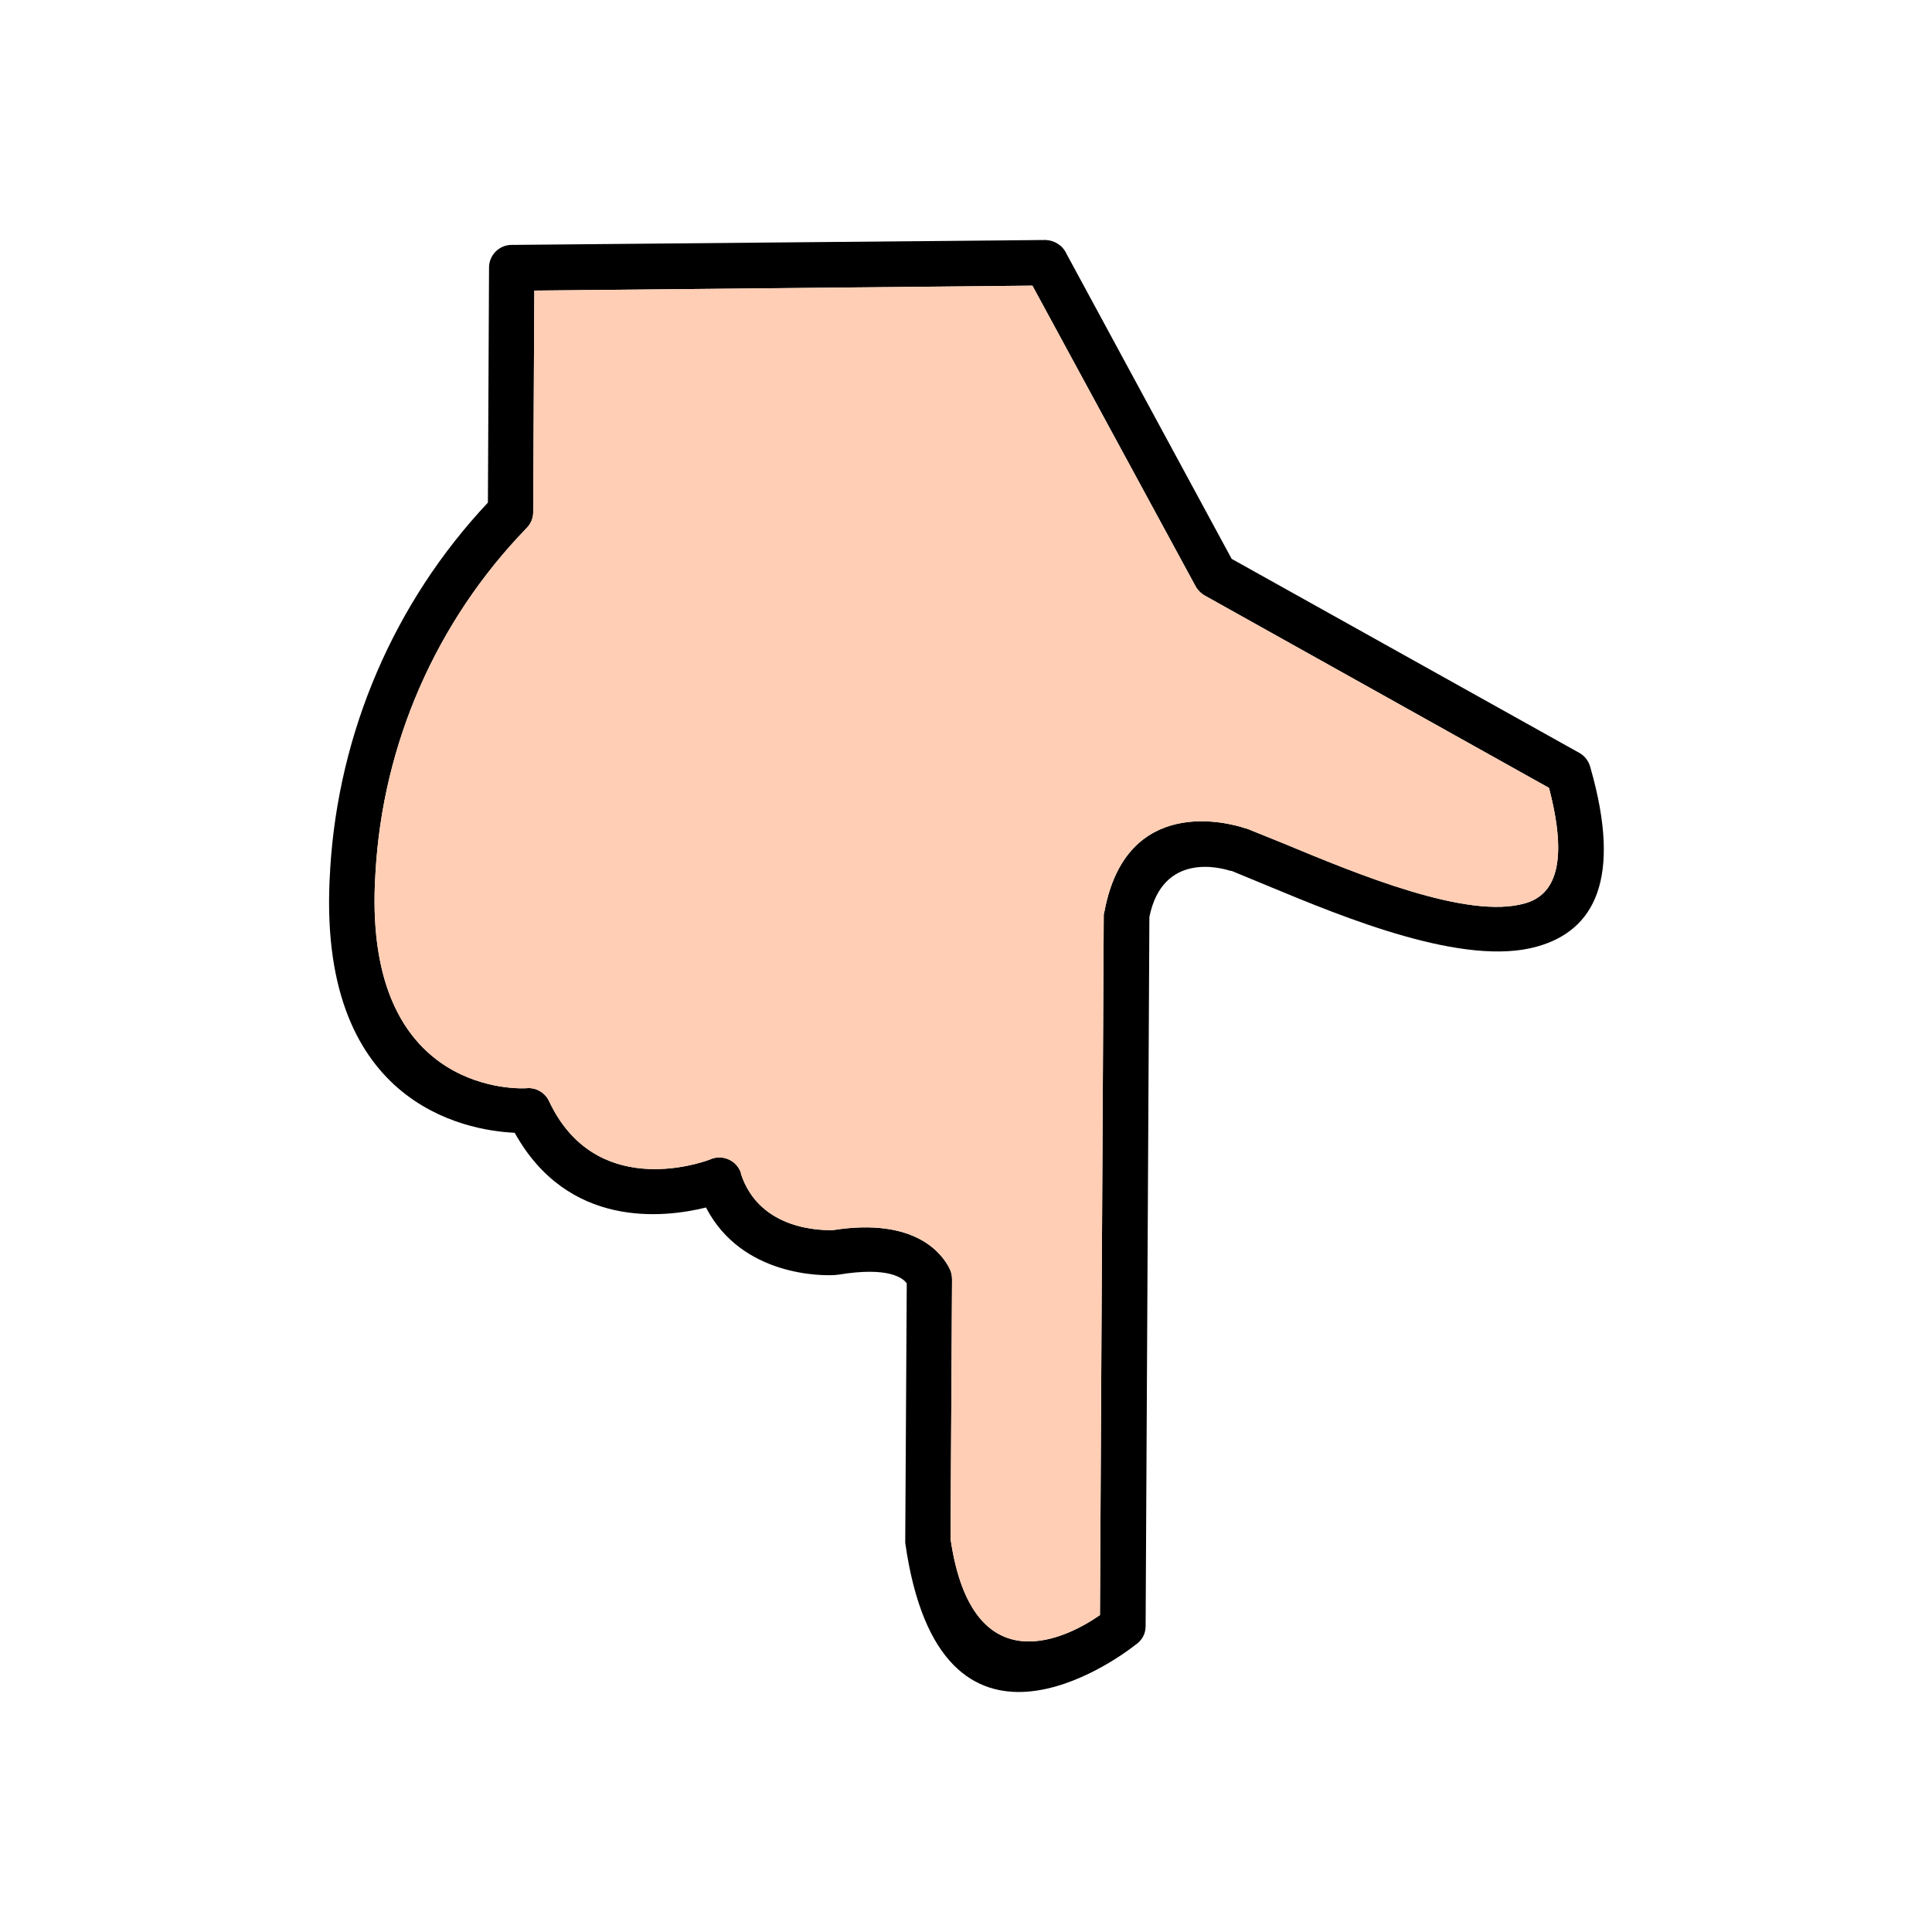 <?xml version="1.0" encoding="utf-8"?>
<!-- Generator: Adobe Illustrator 24.2.1, SVG Export Plug-In . SVG Version: 6.00 Build 0)  -->
<svg version="1.1" id="Layer_1" xmlns="http://www.w3.org/2000/svg" xmlns:xlink="http://www.w3.org/1999/xlink" x="0px" y="0px"
	 viewBox="0 0 512 512" style="enable-background:new 0 0 512 512;" xml:space="preserve">
<style type="text/css">
	.st0{fill-rule:evenodd;clip-rule:evenodd;fill:#FFCEB4;}
</style>
<g>
	<path d="M282.6,67.2l43.8,80.9l92.1,51.4c1.5,0.8,2.6,2.3,3,4c8.5,29.7,0.8,43.1-14,47.3c-19.3,5.6-51-7.5-71.9-16.2l-9.2-3.8
		c-0.1,0-0.2,0-0.3,0c-2.7-0.9-18-5-21.5,12.2l-1,188c0,2-1,3.8-2.7,4.9c-4.5,3.6-51.7,38.5-61-27c0-0.3,0-0.7,0-1l0.4-67.8
		c-1-1.4-4.8-4.5-18.1-2.3l-1,0.1c-3,0.2-24.6,0.5-34.1-17.9c-11.3,2.8-36.6,5.6-50.7-19.8c-13-0.6-53-7.6-48.9-69.7l0-0.2
		c2.2-36.2,16.9-70.6,41.8-97.1l0.3-62.3c0-3.3,2.7-6,6-6c0.2,0,0.3,0,0.5,0l141-1.3C279.4,63.7,281.6,65,282.6,67.2z M316.8,155.3
		l-43.2-79.6l-132,1.3l-0.3,58.8c0,1.5-0.6,3-1.8,4.2c-23.9,24.7-38.1,57.1-40,91.4c-3.7,57.2,35.8,57.2,39.9,57
		c2.6-0.3,5,1.1,6.1,3.4c12.1,25.8,39.4,16.7,42.6,15.5c3-1.4,6.6-0.1,8,2.9c0.1,0.2,0.2,0.5,0.3,0.7l-0.1,0
		c5,15.6,22.3,15.1,24.4,15.1c22.1-3.5,29,6.5,30.8,9.9c0.5,0.9,0.8,2,0.8,3.1l-0.4,68.8c5.8,39.9,31.8,25.7,39.6,20.2l1-185.4
		c0-0.4,0.1-0.8,0.2-1.1c5.8-30.9,32.9-23.5,37.3-22c0.3,0.1,0.5,0.1,0.7,0.2l9.4,3.8c19.5,8.1,48.8,20.3,64,15.9
		c8-2.2,11.6-10.7,6.4-30.6l-91.1-50.9C318.3,157.3,317.4,156.4,316.8,155.3L316.8,155.3z"/>
	<path class="st0" d="M316.8,155.3l-43.2-79.6l-132,1.3l-0.3,58.8c0,1.5-0.6,3-1.8,4.2c-23.9,24.7-38.1,57.1-40,91.4
		c-3.7,57.2,35.8,57.2,39.9,57c2.6-0.3,5,1.1,6.1,3.4c12.1,25.8,39.4,16.7,42.6,15.5c3-1.4,6.6-0.1,8,2.9c0.1,0.2,0.2,0.5,0.3,0.7
		l-0.1,0c5,15.6,22.3,15.1,24.4,15.1c22.1-3.5,29,6.5,30.8,9.9c0.5,0.9,0.8,2,0.8,3.1l-0.4,68.8c5.8,39.9,31.8,25.7,39.6,20.2
		l1-185.4c0-0.4,0.1-0.8,0.2-1.1c5.8-30.9,32.9-23.5,37.3-22c0.3,0.1,0.5,0.1,0.7,0.2l9.4,3.8c19.5,8.1,48.8,20.3,64,15.9
		c8-2.2,11.6-10.7,6.4-30.6l-91.1-50.9C318.3,157.3,317.4,156.4,316.8,155.3z"/>
</g>
</svg>
